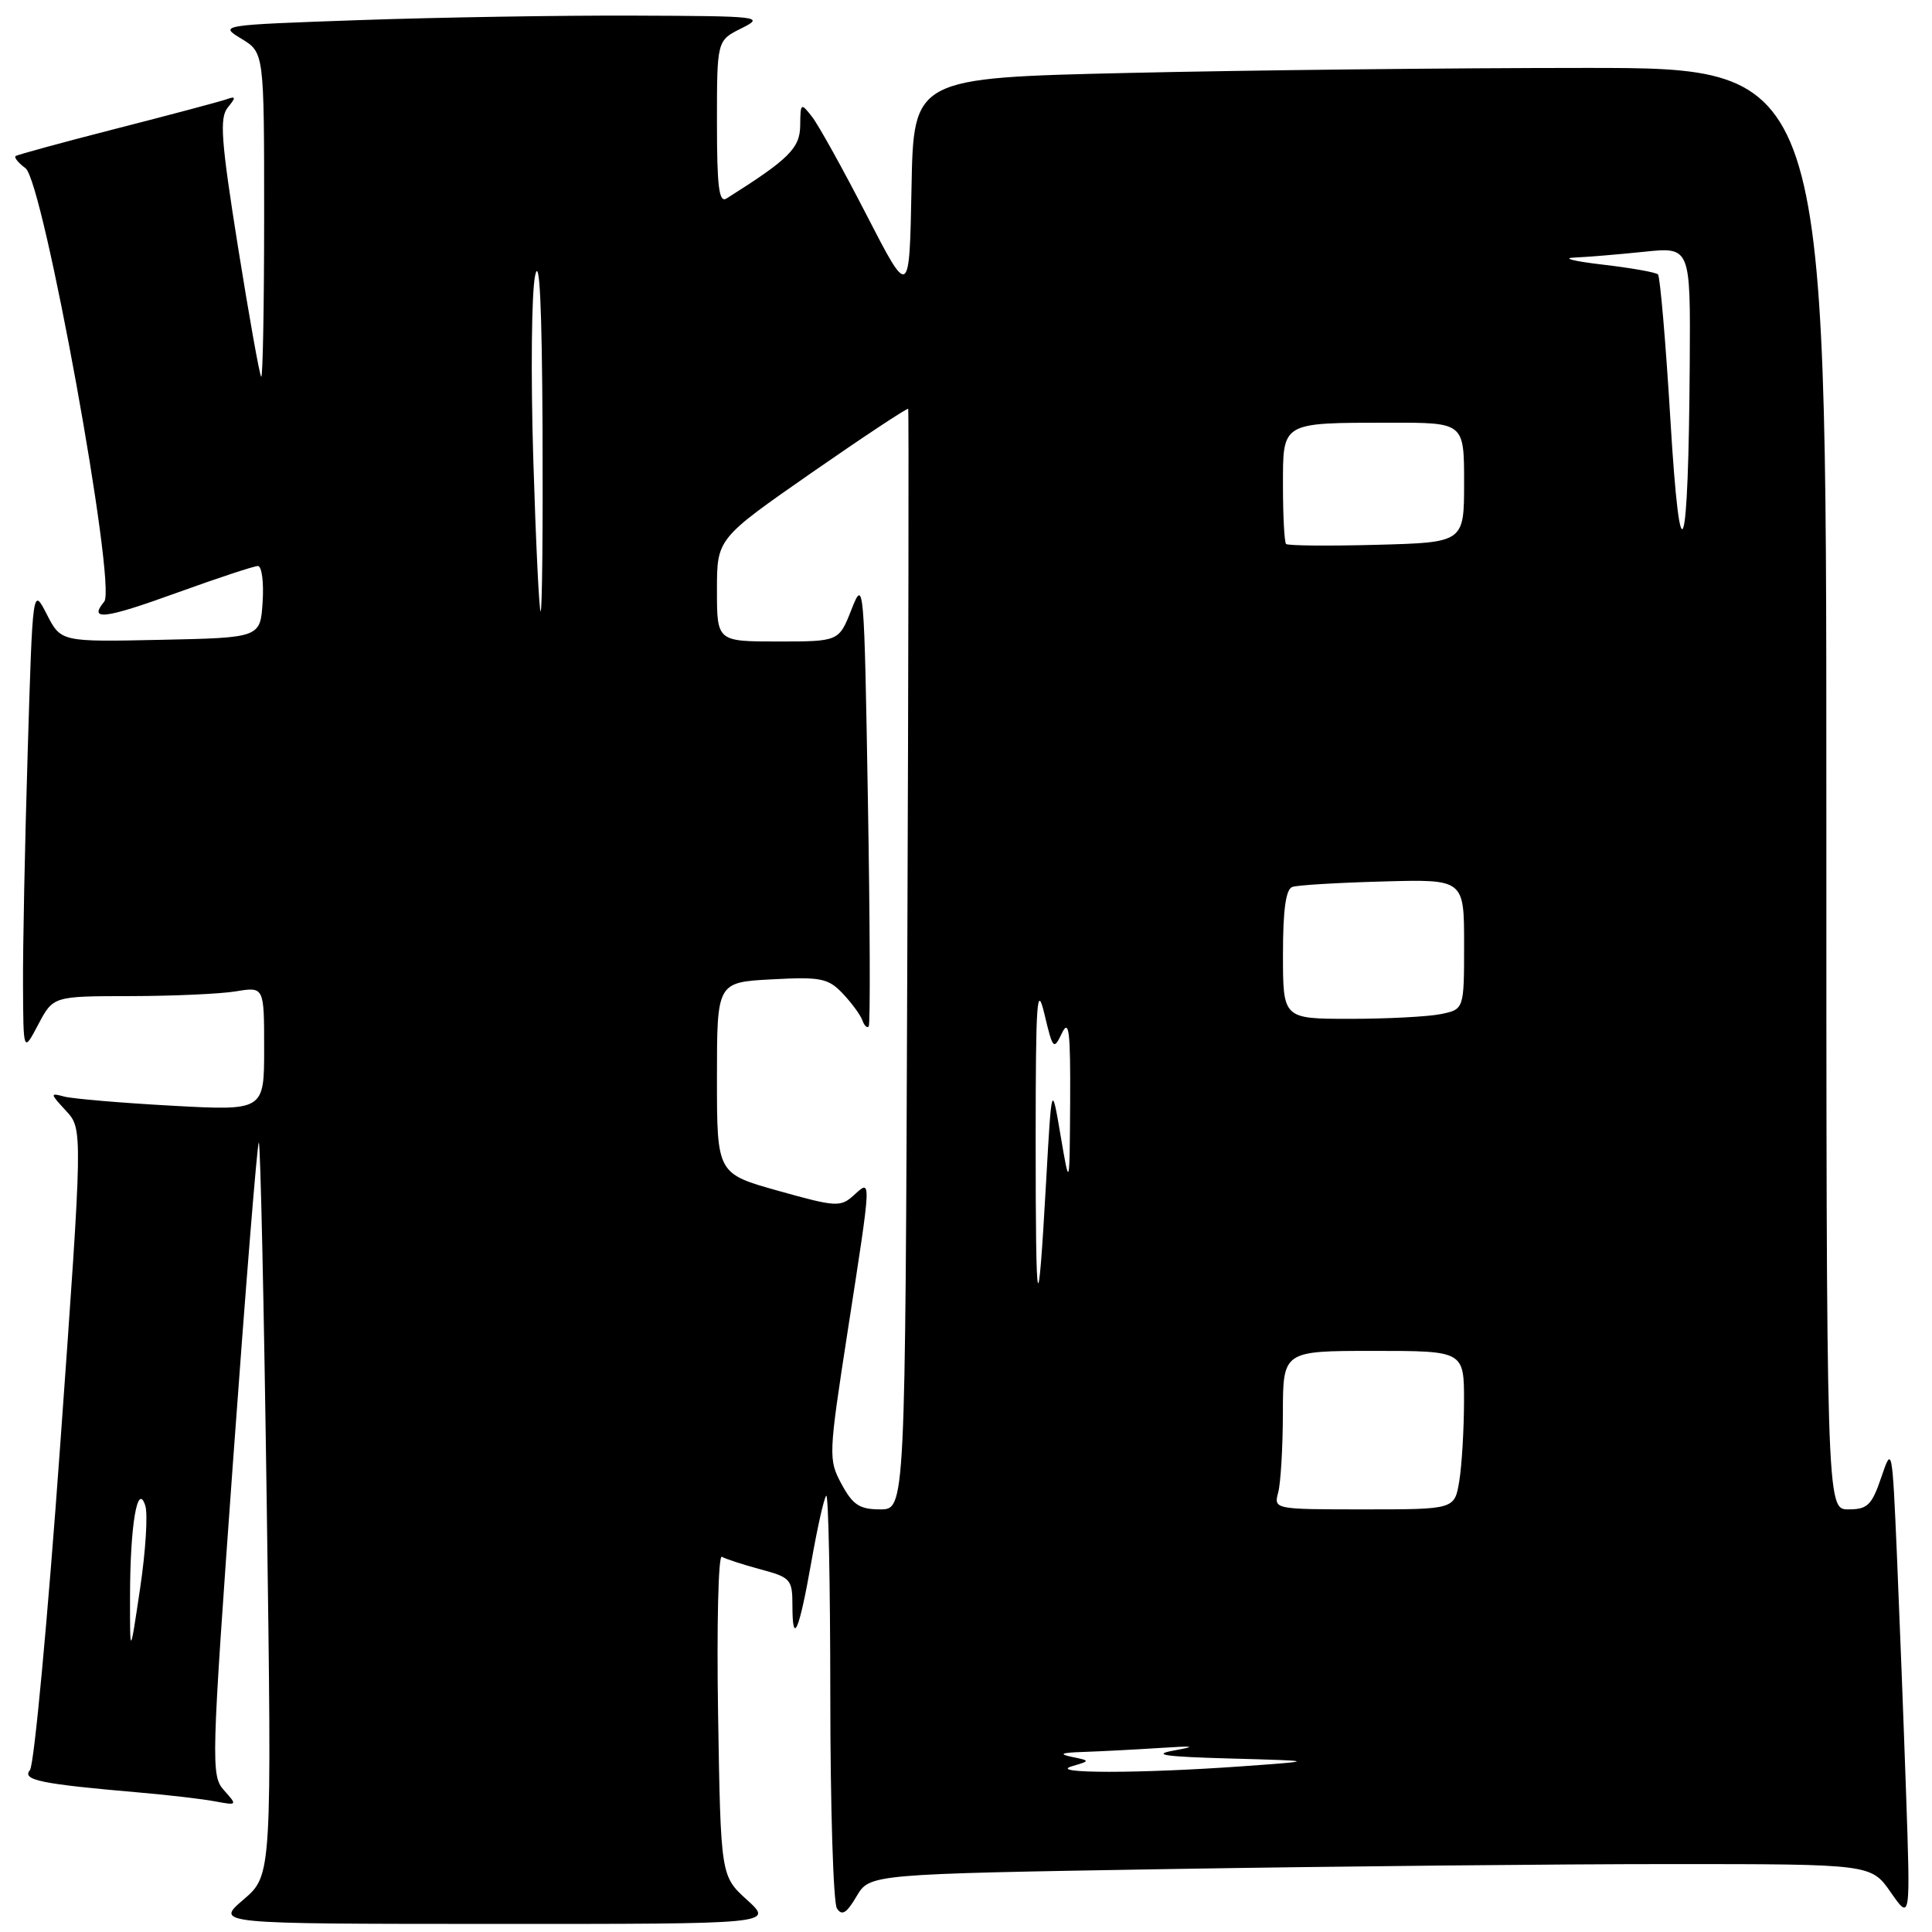 <?xml version="1.0" encoding="UTF-8" standalone="no"?>
<!DOCTYPE svg PUBLIC "-//W3C//DTD SVG 1.1//EN" "http://www.w3.org/Graphics/SVG/1.1/DTD/svg11.dtd" >
<svg xmlns="http://www.w3.org/2000/svg" xmlns:xlink="http://www.w3.org/1999/xlink" version="1.1" viewBox="0 0 256 256">
 <g >
 <path fill="currentColor"
d=" M 99.00 251.76 C 95.50 248.58 95.50 248.58 95.15 227.17 C 94.96 215.39 95.18 205.99 95.65 206.28 C 96.12 206.56 98.41 207.31 100.75 207.94 C 104.76 209.01 105.00 209.28 105.00 212.71 C 105.00 218.21 105.88 216.19 107.50 207.00 C 108.30 202.44 109.19 198.47 109.48 198.19 C 109.77 197.90 110.01 209.78 110.02 224.58 C 110.02 239.39 110.42 252.11 110.89 252.86 C 111.55 253.90 112.17 253.53 113.50 251.27 C 115.24 248.32 115.24 248.32 154.87 247.66 C 176.67 247.30 206.52 247.00 221.21 247.00 C 247.93 247.00 247.93 247.00 250.54 250.75 C 253.15 254.50 253.15 254.50 252.56 237.50 C 252.24 228.15 251.69 213.97 251.35 206.00 C 250.73 191.71 250.70 191.56 249.28 195.75 C 248.02 199.45 247.46 200.00 244.92 200.00 C 242.00 200.00 242.00 200.00 242.00 104.50 C 242.00 9.00 242.00 9.00 210.16 9.00 C 192.65 9.00 165.44 9.30 149.69 9.66 C 121.05 10.32 121.05 10.32 120.78 24.91 C 120.50 39.50 120.50 39.50 114.83 28.50 C 111.72 22.45 108.47 16.60 107.62 15.50 C 106.12 13.57 106.06 13.61 106.03 16.62 C 106.00 19.64 104.55 21.08 96.27 26.30 C 95.27 26.93 95.00 24.77 95.00 16.23 C 95.00 5.36 95.00 5.36 98.25 3.75 C 101.37 2.19 100.81 2.13 84.00 2.07 C 74.38 2.03 58.06 2.30 47.75 2.66 C 29.03 3.32 29.00 3.32 32.00 5.14 C 35.00 6.97 35.00 6.97 35.00 28.65 C 35.00 40.58 34.82 50.15 34.61 49.92 C 34.39 49.69 33.01 41.94 31.53 32.69 C 29.29 18.62 29.07 15.61 30.18 14.25 C 31.29 12.88 31.27 12.71 30.00 13.16 C 29.18 13.45 22.65 15.19 15.50 17.02 C 8.35 18.85 2.31 20.50 2.07 20.68 C 1.84 20.87 2.43 21.59 3.38 22.29 C 5.74 24.02 15.50 77.70 13.81 79.72 C 11.68 82.29 13.83 82.03 23.48 78.53 C 28.85 76.59 33.66 75.00 34.17 75.00 C 34.69 75.00 34.97 77.14 34.80 79.75 C 34.50 84.50 34.50 84.50 21.29 84.78 C 8.08 85.06 8.08 85.06 6.20 81.40 C 4.33 77.75 4.33 77.75 3.67 99.62 C 3.30 111.66 3.02 125.55 3.05 130.50 C 3.09 139.50 3.09 139.50 5.07 135.75 C 7.05 132.00 7.05 132.00 17.27 131.99 C 22.90 131.98 29.19 131.70 31.25 131.36 C 35.00 130.74 35.00 130.74 35.00 138.96 C 35.00 147.18 35.00 147.18 22.75 146.51 C 16.01 146.14 9.60 145.59 8.50 145.30 C 6.61 144.78 6.62 144.89 8.74 147.18 C 10.98 149.60 10.98 149.60 7.98 191.46 C 6.33 214.48 4.52 233.87 3.97 234.54 C 2.86 235.87 5.40 236.39 18.50 237.52 C 22.35 237.85 26.85 238.38 28.50 238.69 C 31.45 239.24 31.47 239.22 29.69 237.23 C 27.94 235.28 27.98 233.80 30.89 193.48 C 32.55 170.54 34.08 151.59 34.29 151.38 C 34.50 151.16 34.98 172.92 35.35 199.73 C 36.03 248.47 36.03 248.47 32.27 251.70 C 28.50 254.92 28.50 254.92 65.50 254.93 C 102.50 254.94 102.50 254.94 99.00 251.76 Z  M 142.00 234.05 C 144.50 233.31 144.50 233.31 142.00 232.79 C 140.20 232.42 140.64 232.23 143.60 232.14 C 145.86 232.06 150.36 231.83 153.60 231.62 C 158.30 231.31 158.69 231.38 155.50 231.96 C 152.51 232.51 154.42 232.78 163.00 233.01 C 174.50 233.33 174.50 233.33 164.50 234.05 C 151.04 235.01 138.78 235.02 142.00 234.05 Z  M 17.23 211.50 C 17.24 202.12 18.22 196.30 19.25 199.50 C 19.61 200.60 19.30 205.55 18.56 210.50 C 17.22 219.50 17.22 219.50 17.23 211.50 Z  M 111.51 196.65 C 109.75 193.38 109.77 192.89 112.35 176.20 C 115.53 155.68 115.50 156.23 113.13 158.38 C 111.37 159.97 110.79 159.94 103.13 157.79 C 95.00 155.51 95.00 155.51 95.00 142.84 C 95.00 130.16 95.00 130.16 102.25 129.77 C 108.74 129.42 109.73 129.62 111.64 131.62 C 112.82 132.86 114.00 134.46 114.26 135.18 C 114.52 135.91 114.90 136.28 115.11 136.00 C 115.33 135.72 115.28 122.22 115.00 106.00 C 114.51 77.16 114.46 76.60 112.83 80.75 C 111.16 85.00 111.16 85.00 103.08 85.00 C 95.00 85.00 95.00 85.00 95.00 78.18 C 95.00 71.37 95.00 71.37 107.59 62.61 C 114.52 57.80 120.26 54.00 120.34 54.18 C 120.43 54.35 120.38 87.24 120.22 127.25 C 119.95 200.00 119.95 200.00 116.63 200.00 C 113.90 200.00 113.00 199.41 111.51 196.65 Z  M 169.37 197.75 C 169.70 196.51 169.98 191.79 169.99 187.25 C 170.00 179.00 170.00 179.00 182.00 179.00 C 194.00 179.00 194.00 179.00 193.99 185.75 C 193.98 189.46 193.70 194.19 193.36 196.25 C 192.74 200.00 192.74 200.00 180.75 200.00 C 168.81 200.00 168.77 199.99 169.37 197.75 Z  M 137.23 151.00 C 137.24 132.51 137.40 130.19 138.40 134.40 C 139.51 139.06 139.62 139.18 140.71 136.90 C 141.65 134.95 141.85 136.64 141.80 146.00 C 141.73 157.50 141.73 157.50 140.54 150.50 C 139.35 143.50 139.35 143.50 138.62 156.50 C 137.53 175.92 137.23 174.75 137.23 151.00 Z  M 170.00 126.47 C 170.00 120.53 170.38 117.81 171.25 117.52 C 171.94 117.28 177.34 116.96 183.25 116.80 C 194.00 116.50 194.00 116.50 194.00 125.12 C 194.00 133.75 194.00 133.75 190.88 134.38 C 189.16 134.72 183.76 135.00 178.88 135.00 C 170.00 135.00 170.00 135.00 170.00 126.47 Z  M 70.66 60.75 C 70.32 49.61 70.43 38.70 70.91 36.50 C 71.49 33.81 71.81 40.45 71.89 56.75 C 71.95 70.09 71.84 81.00 71.64 81.00 C 71.44 81.00 71.00 71.89 70.66 60.75 Z  M 221.34 55.68 C 220.72 45.34 219.97 36.64 219.69 36.36 C 219.41 36.08 216.11 35.50 212.34 35.06 C 208.58 34.62 206.90 34.20 208.60 34.13 C 210.31 34.06 214.47 33.71 217.85 33.36 C 224.00 32.72 224.00 32.72 223.90 48.11 C 223.73 74.31 222.66 77.48 221.34 55.68 Z  M 170.41 72.08 C 170.19 71.85 170.00 68.42 170.00 64.45 C 170.00 55.84 169.67 56.03 184.25 56.01 C 194.00 56.00 194.00 56.00 194.00 63.94 C 194.00 71.88 194.00 71.88 182.41 72.19 C 176.04 72.36 170.64 72.31 170.41 72.08 Z "/>
</g>
</svg>